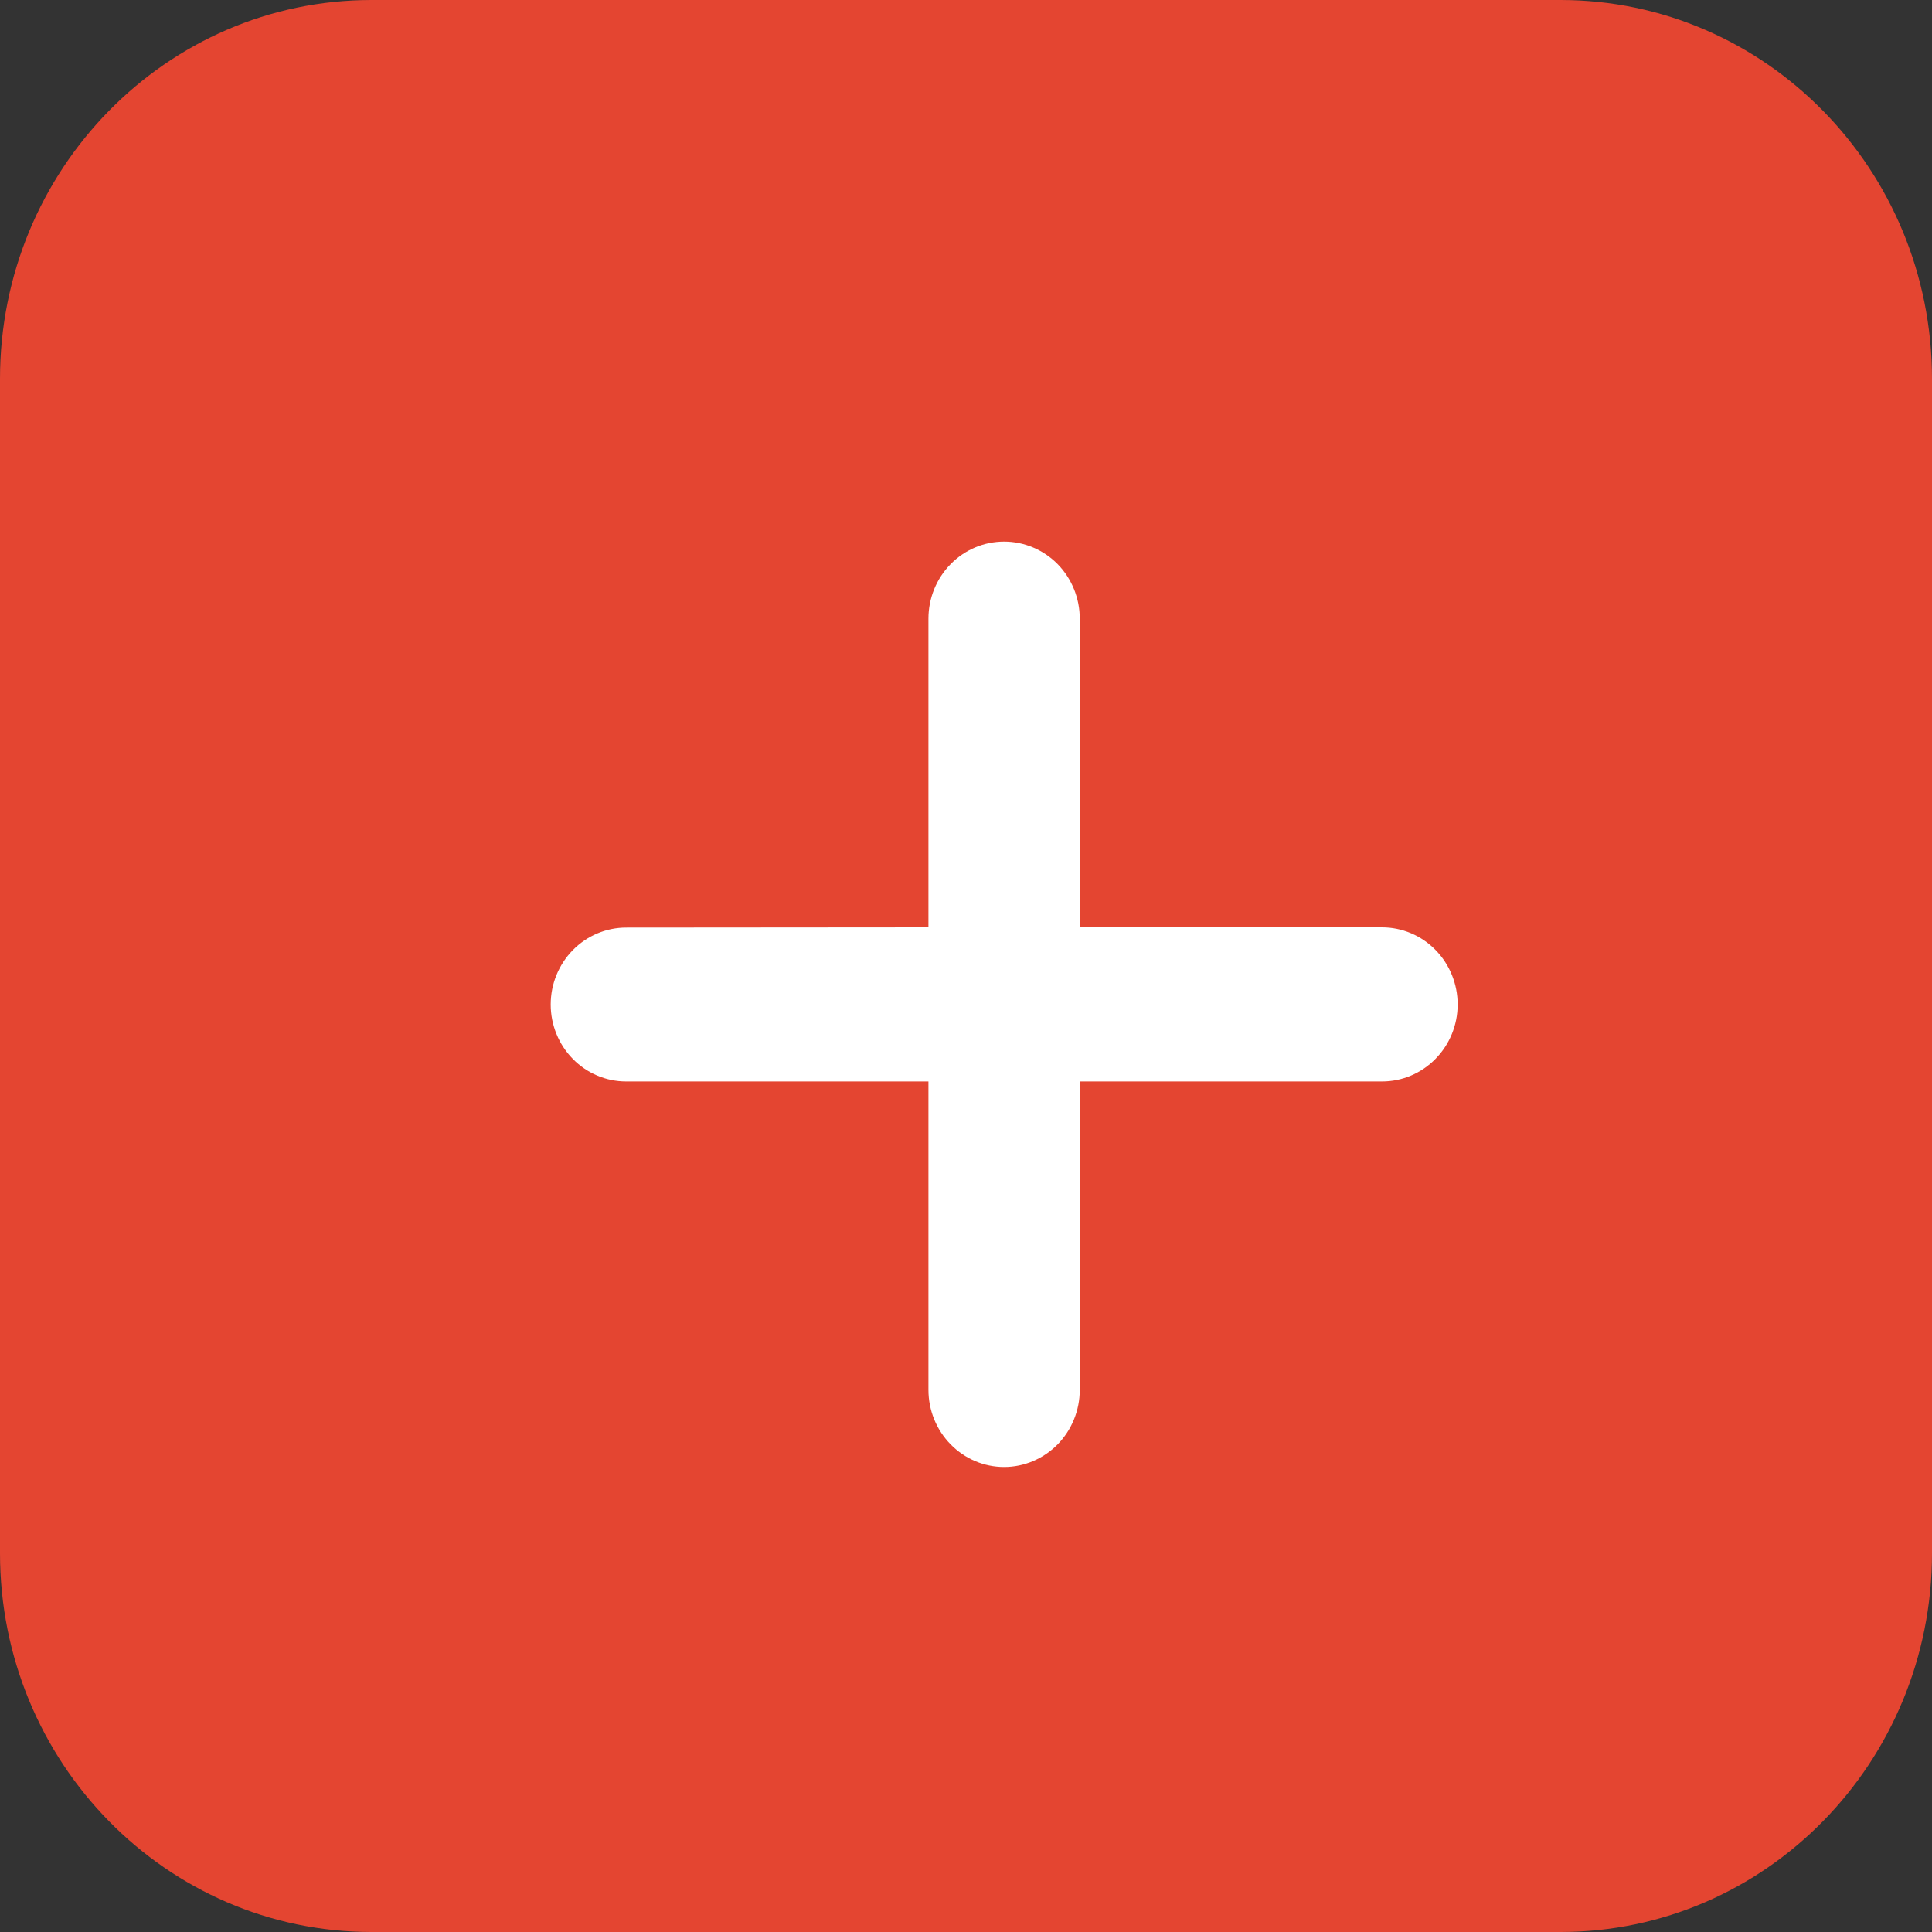 <svg width="25" height="25" viewBox="0 0 25 25" fill="none" xmlns="http://www.w3.org/2000/svg">
<rect x="0" y="0" width="25" height="25" fill="#333333" stroke="none"/>
<g clip-path="url(#clip0_5_6)">
<path d="M20.192 0H4.808C2.152 0 0 2.195 0 4.902V20.098C0 22.805 2.152 25 4.808 25H20.192C22.848 25 25 22.805 25 20.098V4.902C25 2.195 22.848 0 20.192 0Z" fill="#E44531"/>
<path d="M12.014 17.985V13.994H8.102C7.844 13.994 7.595 13.889 7.412 13.702C7.229 13.515 7.126 13.262 7.126 12.998C7.126 12.734 7.229 12.482 7.412 12.295C7.595 12.108 7.844 12.003 8.102 12.003L12.014 12V8.006C12.014 7.741 12.117 7.487 12.301 7.3C12.484 7.113 12.733 7.008 12.993 7.008C13.252 7.008 13.502 7.113 13.686 7.3C13.869 7.487 13.972 7.741 13.972 8.006V12H17.884C18.143 12 18.392 12.105 18.575 12.292C18.759 12.479 18.862 12.733 18.862 12.998C18.862 13.262 18.759 13.515 18.575 13.702C18.392 13.889 18.143 13.994 17.884 13.994H13.972V17.985C13.972 18.249 13.869 18.503 13.686 18.69C13.502 18.877 13.252 18.983 12.993 18.983C12.733 18.983 12.484 18.877 12.301 18.69C12.117 18.503 12.014 18.249 12.014 17.985Z" fill="white"/>
</g>
<defs>
<clipPath id="clip0_5_6">
<rect width="25" height="25" fill="white"/>
</clipPath>
</defs>
</svg>
